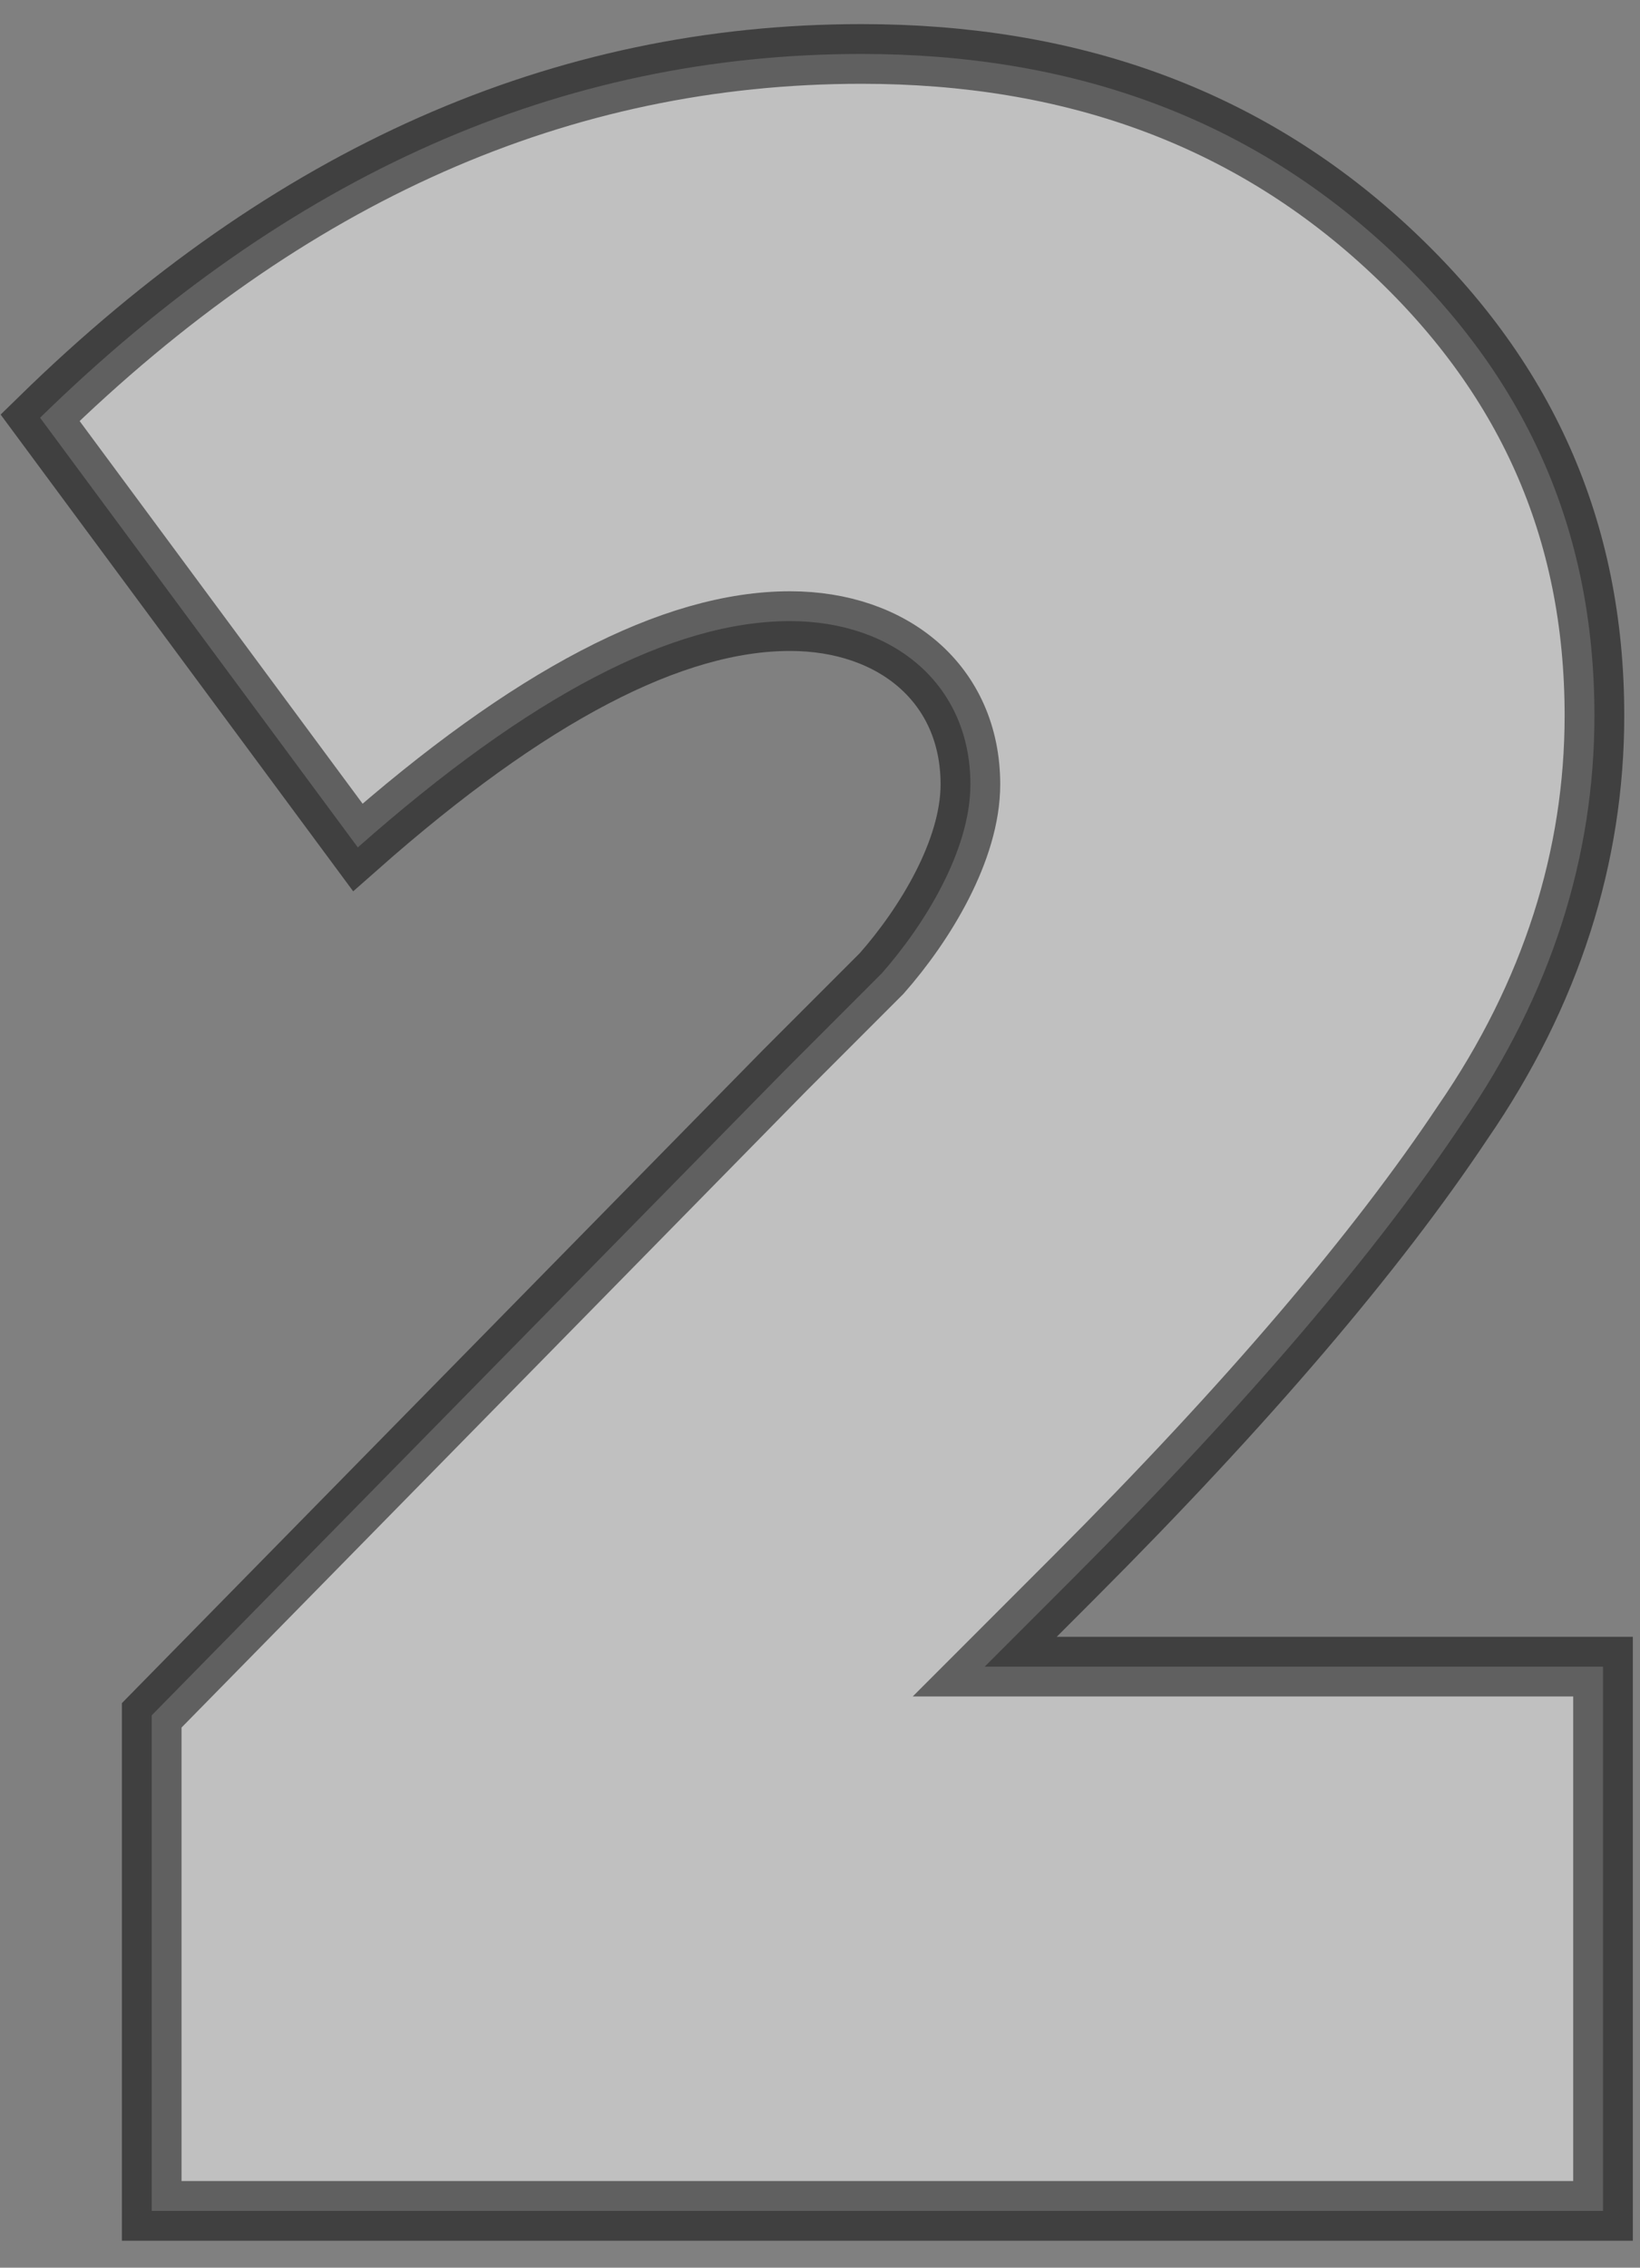 <svg width="55" height="76" viewBox="0 0 55 76" fill="none" xmlns="http://www.w3.org/2000/svg">
<rect x="0" y="0" width="55" height="76" fill="#808080" stroke="none"/>
<path opacity="0.5" d="M36 52.88L33.024 55.856H53.76V74.096H5.088V57.488L26.304 35.888L29.568 32.624C31.008 30.992 32.544 28.496 32.544 26.288C32.544 22.928 29.952 20.816 26.496 20.816C22.56 20.816 17.76 23.312 12 28.4L1.344 14C9.696 5.84 18.816 1.808 28.896 1.808C35.904 1.808 41.76 3.92 46.464 8.24C51.168 12.56 53.472 17.744 53.472 23.984C53.472 28.688 52.032 33.296 49.056 37.616C46.176 41.936 41.856 47.024 36 52.88Z" fill="white" stroke="currentColor" stroke-width="2"/>
</svg>

